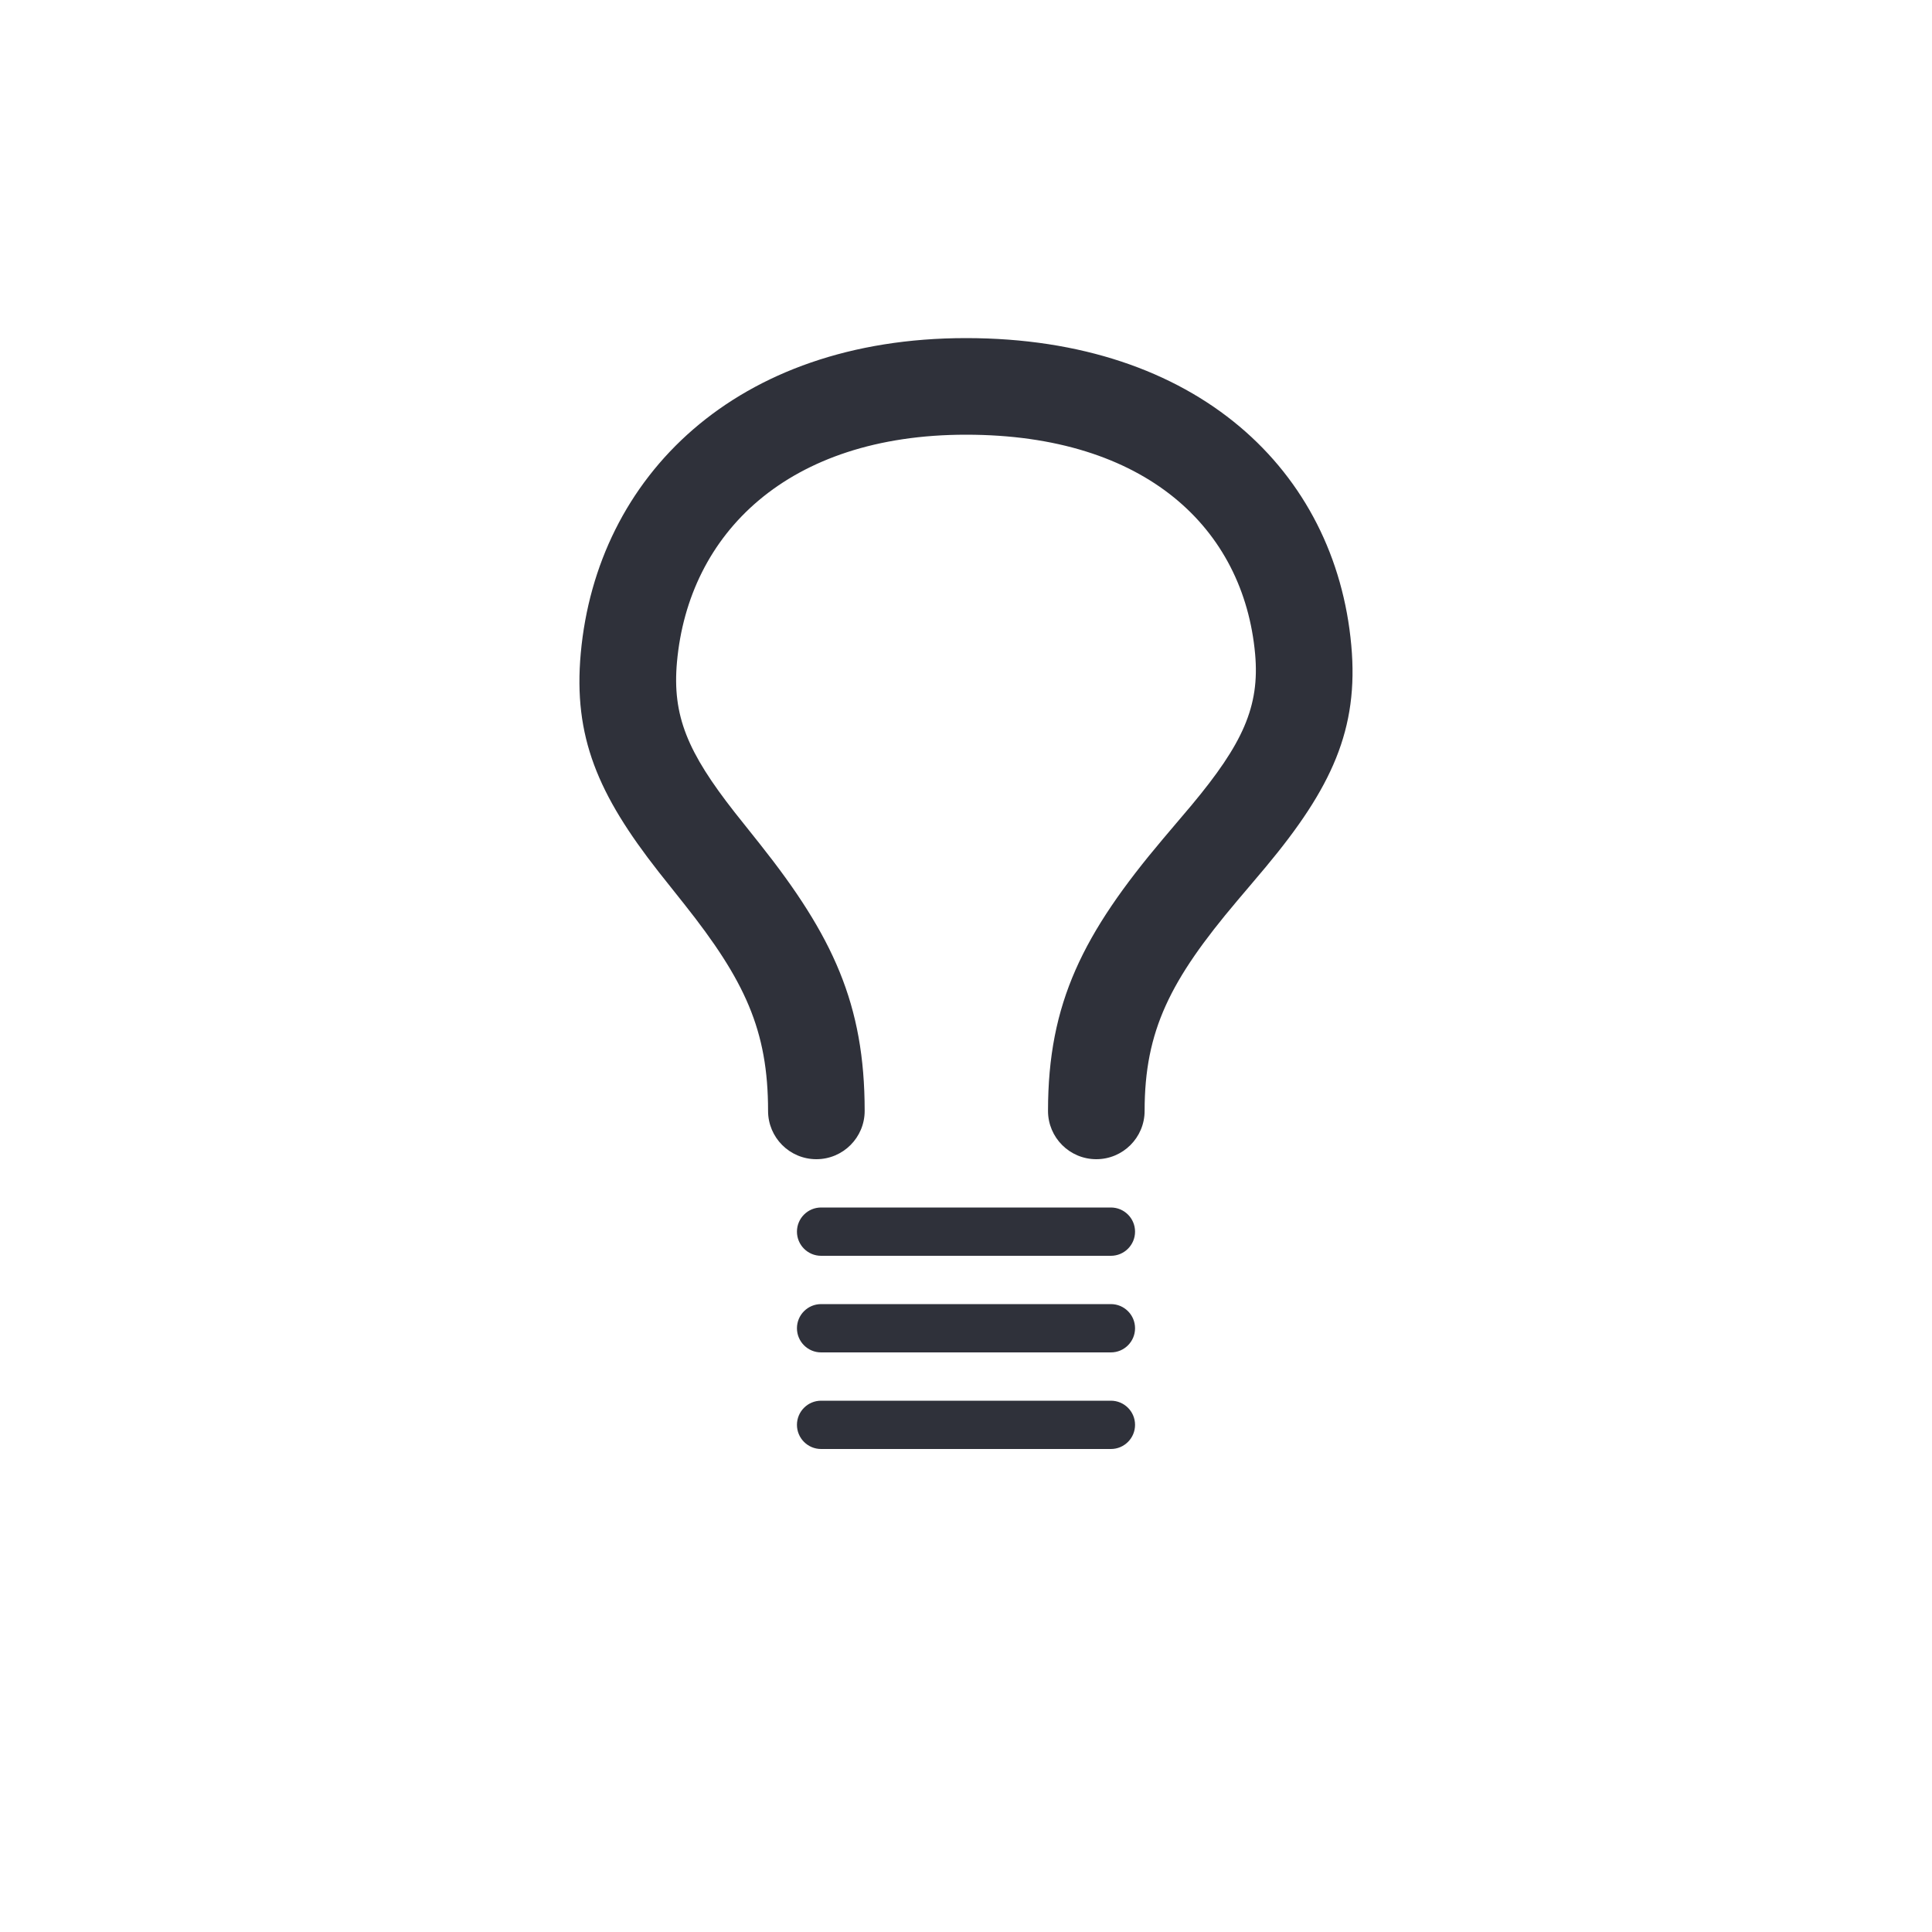 <?xml version="1.0" encoding="UTF-8"?>
<svg width="40px" height="40px" viewBox="0 0 40 40" version="1.1" xmlns="http://www.w3.org/2000/svg" xmlns:xlink="http://www.w3.org/1999/xlink">
    <!-- Generator: Sketch 59.1 (86144) - https://sketch.com -->
    <title>Vector Files/40x40/Flattened/Misc/Tip</title>
    <desc>Created with Sketch.</desc>
    <g id="40x40/Flattened/Misc/Tip" stroke="none" stroke-width="1" fill="none" fill-rule="evenodd">
        <path d="M23.698,23 C23.698,23.552 23.25,24 22.698,24 C22.145,24 21.698,23.552 21.698,23 C21.698,20.765 22.421,19.33 24.085,17.361 C24.087,17.359 24.548,16.816 24.673,16.667 C25.726,15.403 26.084,14.631 25.986,13.541 C25.75,10.944 23.727,9 20.001,9 C16.307,9 14.257,11.046 14.016,13.706 C13.915,14.823 14.239,15.577 15.208,16.815 C15.317,16.954 15.711,17.447 15.734,17.476 C17.243,19.378 17.902,20.79 17.902,23 C17.902,23.552 17.454,24 16.902,24 C16.349,24 15.902,23.552 15.902,23 C15.902,21.329 15.422,20.301 14.167,18.719 C14.15,18.696 13.75,18.196 13.634,18.048 C12.38,16.448 11.867,15.254 12.024,13.525 C12.356,9.871 15.232,7 20.001,7 C24.784,7 27.651,9.754 27.977,13.361 C28.135,15.098 27.57,16.314 26.209,17.947 C26.077,18.106 25.608,18.657 25.613,18.652 C24.225,20.293 23.698,21.34 23.698,23 Z M17,26 C16.724,26 16.5,25.776 16.5,25.5 C16.5,25.224 16.724,25 17,25 L23,25 C23.276,25 23.5,25.224 23.5,25.5 C23.5,25.776 23.276,26 23,26 L17,26 Z M17,28 C16.724,28 16.5,27.776 16.5,27.5 C16.5,27.224 16.724,27 17,27 L23,27 C23.276,27 23.5,27.224 23.5,27.5 C23.5,27.776 23.276,28 23,28 L17,28 Z M17,30 C16.724,30 16.5,29.776 16.5,29.5 C16.5,29.224 16.724,29 17,29 L23,29 C23.276,29 23.5,29.224 23.5,29.5 C23.5,29.776 23.276,30 23,30 L17,30 Z" id="Tip" fill="#2F313A" fill-rule="nonzero"></path>
    </g>
</svg>